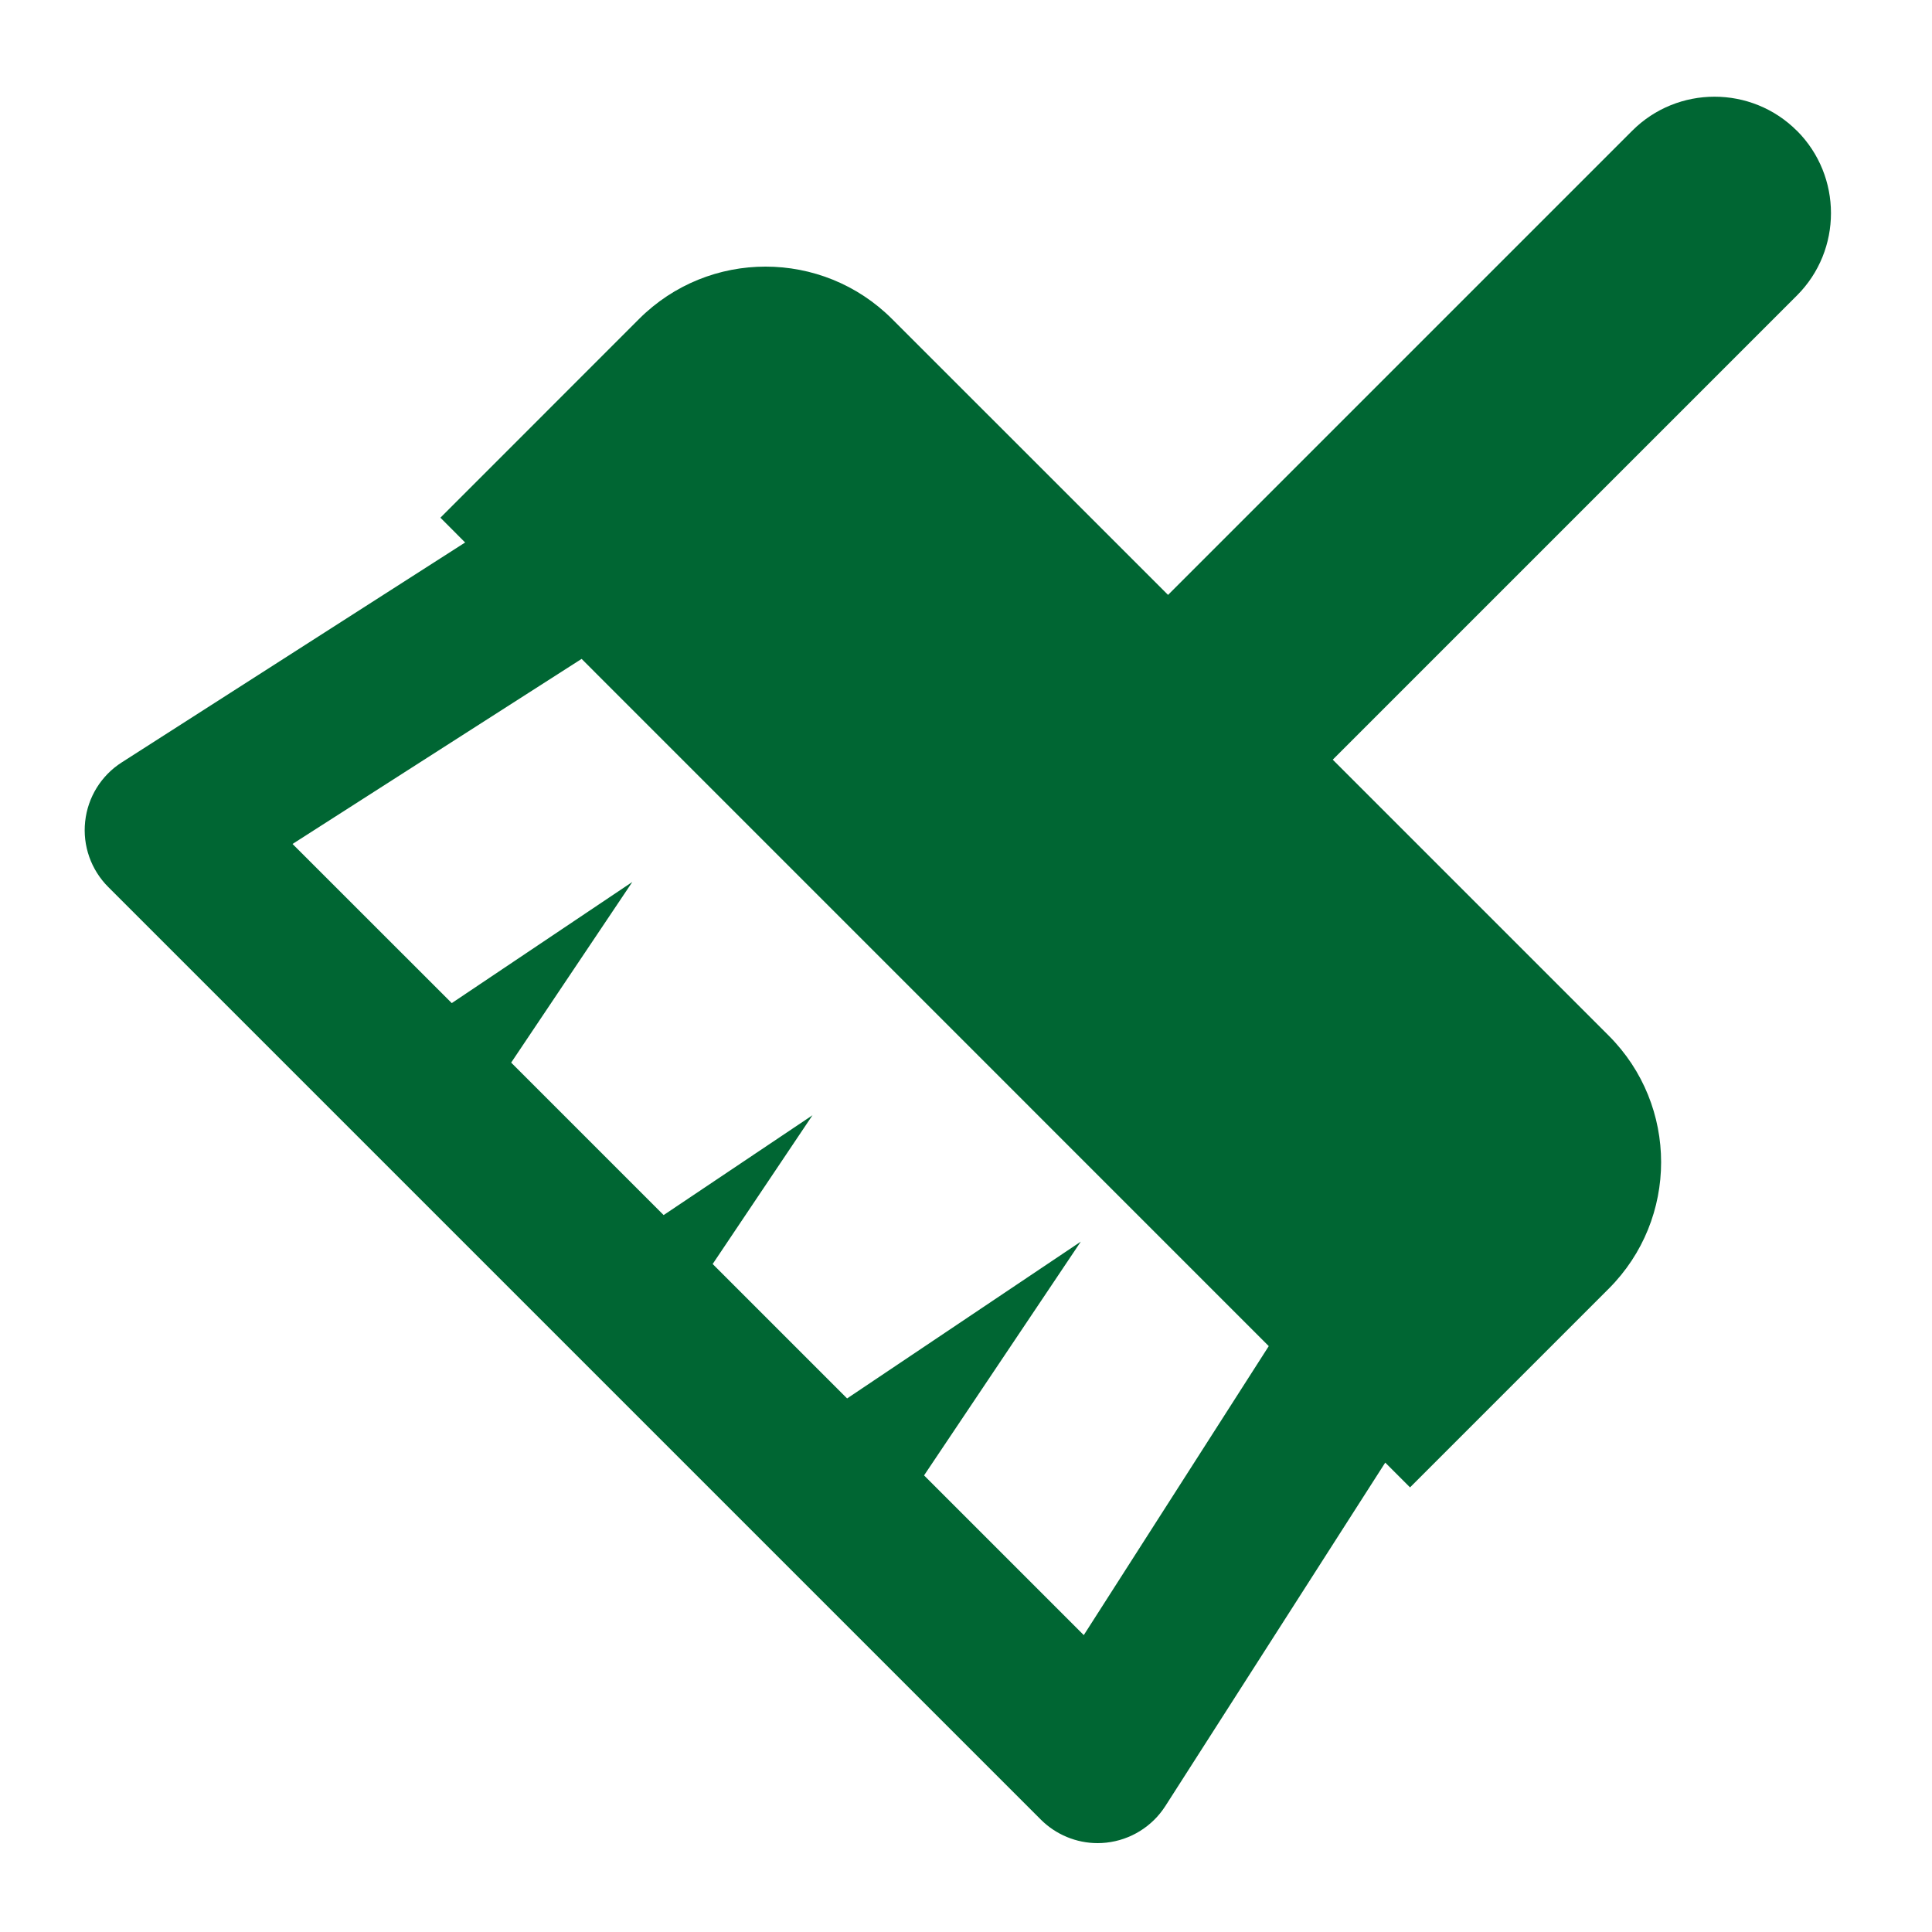 <?xml version="1.0" encoding="UTF-8" standalone="no"?>
<svg
   xmlns:dc="http://purl.org/dc/elements/1.1/"
   xmlns:cc="http://creativecommons.org/ns#"
   xmlns:rdf="http://www.w3.org/1999/02/22-rdf-syntax-ns#"
   xmlns:svg="http://www.w3.org/2000/svg"
   xmlns="http://www.w3.org/2000/svg"
   xmlns:sodipodi="http://sodipodi.sourceforge.net/DTD/sodipodi-0.dtd"
   xmlns:inkscape="http://www.inkscape.org/namespaces/inkscape"
   version="1.1"
   id="Capa_1"
   x="0px"
   y="0px"
   viewBox="0 0 24 24"
   xml:space="preserve"
   sodipodi:docname="brush.svg"
   width="24"
   height="24"
   inkscape:version="1.0.2-2 (e86c870879, 2021-01-15)"><defs
   id="defs11792" /><sodipodi:namedview
   pagecolor="#ffffff"
   bordercolor="#666666"
   borderopacity="1"
   objecttolerance="10"
   gridtolerance="10"
   guidetolerance="10"
   inkscape:pageopacity="0"
   inkscape:pageshadow="2"
   inkscape:window-width="823"
   inkscape:window-height="480"
   id="namedview11790"
   showgrid="false"
   inkscape:zoom="6.6591922"
   inkscape:cx="12.415301"
   inkscape:cy="13.917515"
   inkscape:window-x="0"
   inkscape:window-y="0"
   inkscape:window-maximized="0"
   inkscape:current-layer="Capa_1" />
<path
   fill="#006633"
   d="M 22.322,1.625 C 21.758,1.06 20.839,1.06 20.275,1.625 L 14.51,7.39 11.082,3.963 c -0.868,-0.868 -2.276,-0.868 -3.144,0 L 5.471,6.431 5.778,6.739 1.512,9.471 c -0.255,0.163 -0.422,0.433 -0.454,0.734 -0.033,0.301 0.073,0.6 0.287,0.814 l 11.584,11.584 c 0.188,0.188 0.443,0.293 0.706,0.293 0.036,0 0.072,-0.002 0.108,-0.006 0.301,-0.033 0.57,-0.2 0.733,-0.454 l 2.732,-4.267 0.308,0.308 2.468,-2.468 c 0.868,-0.868 0.868,-2.276 -7.1e-5,-3.144 L 16.556,9.437 22.322,3.671 c 0.564,-0.564 0.564,-1.482 7.2e-5,-2.047 z M 13.463,20.312 11.479,18.328 13.426,15.424 10.523,17.372 8.853,15.702 10.093,13.854 8.244,15.094 6.35,13.2 7.855,10.956 5.612,12.461 3.634,10.484 7.225,8.185 15.761,16.722 Z"
   id="path11787"
   style="stroke-width:0.071" />
</svg>
